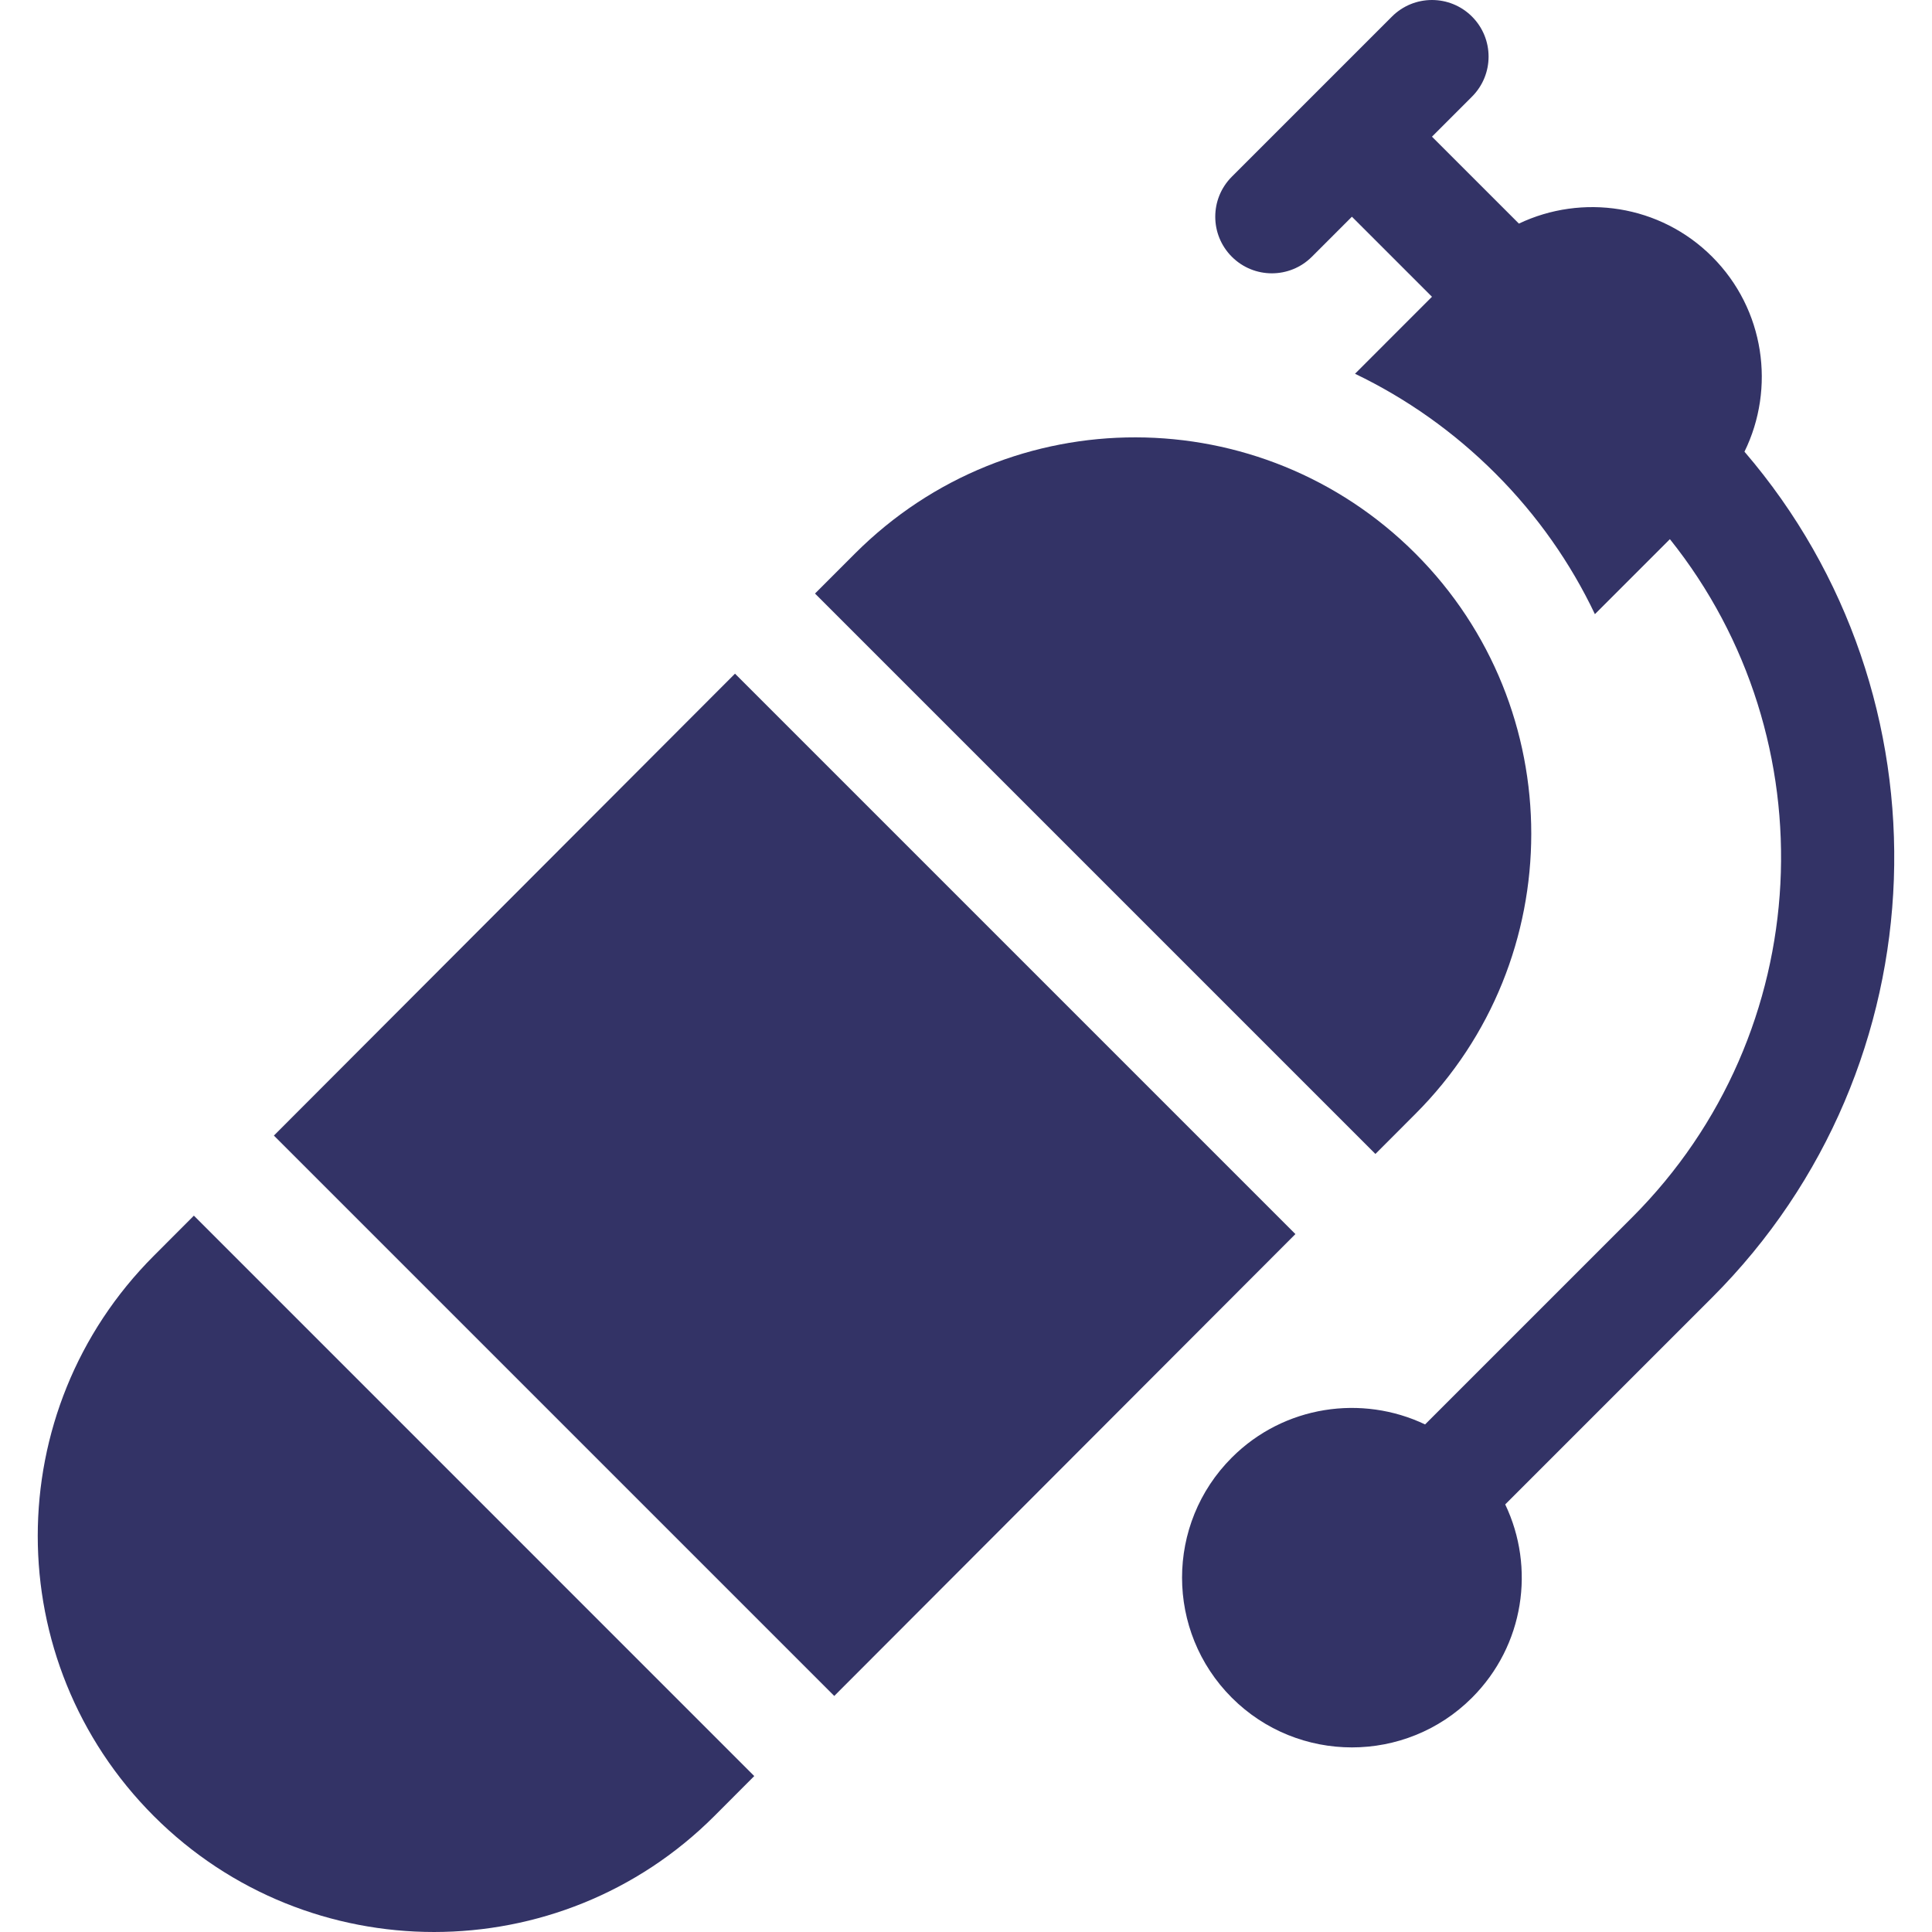 <svg xmlns="http://www.w3.org/2000/svg" version="1.1" xmlns:xlink="http://www.w3.org/1999/xlink" xmlns:svgjs="http://svgjs.com/svgjs" width="512" height="512" x="0" y="0" viewBox="0 0 511.95 511.95" style="enable-background:new 0 0 512 512" xml:space="preserve" class="hovered-paths"><g><g xmlns="http://www.w3.org/2000/svg"><path d="m40.775 332.75c-41.03 41.04-41.03 107.46 0 148.5 40.95 40.94 107.56 40.93 148.5-.01l10.59-10.61-148.49-148.5z" fill="#333366" data-original="#000000" style="" class="hovered-path"></path><path d="m375.055 295.17c40.937-40.937 40.947-107.552 0-148.5-40.86-40.86-107.277-41.213-148.5.01l-10.59 10.6 148.5 148.5z" fill="#333366" data-original="#000000" style="" class="hovered-path"></path><path d="m194.765 178.51-122.19 122.4 148.49 148.49 122.2-122.39z" fill="#333366" data-original="#000000" style="" class="hovered-path"></path><path d="m462.257 119.692c8.239-16.8 5.394-37.706-8.562-51.662-13.823-13.823-34.48-16.743-51.207-8.779l-23.037-23.037 10.607-10.607c5.858-5.857 5.858-15.355 0-21.213-5.856-5.857-15.354-5.858-21.213 0-15.195 15.195-27.237 27.237-42.427 42.426-5.858 5.857-5.858 15.355 0 21.213 5.857 5.858 15.355 5.857 21.213 0l10.606-10.606 21.212 21.212-20.394 20.401c13.63 6.54 26.2 15.41 37.21 26.42 11.15 11.15 19.94 23.79 26.36 37.28l19.872-19.872c42.371 52.957 39.04 130.671-10.012 179.723l-54.859 54.859h-.001c-16.72-7.97-37.38-5.04-51.21 8.78-17.59 17.59-17.58 46.05 0 63.64 17.55 17.55 46.1 17.55 63.64 0 13.868-13.869 16.799-34.496 8.802-51.225l54.841-54.84c61.34-61.341 64.193-159.36 8.559-224.113z" fill="#333366" data-original="#000000" style="" class="hovered-path"></path></g></g></svg>
